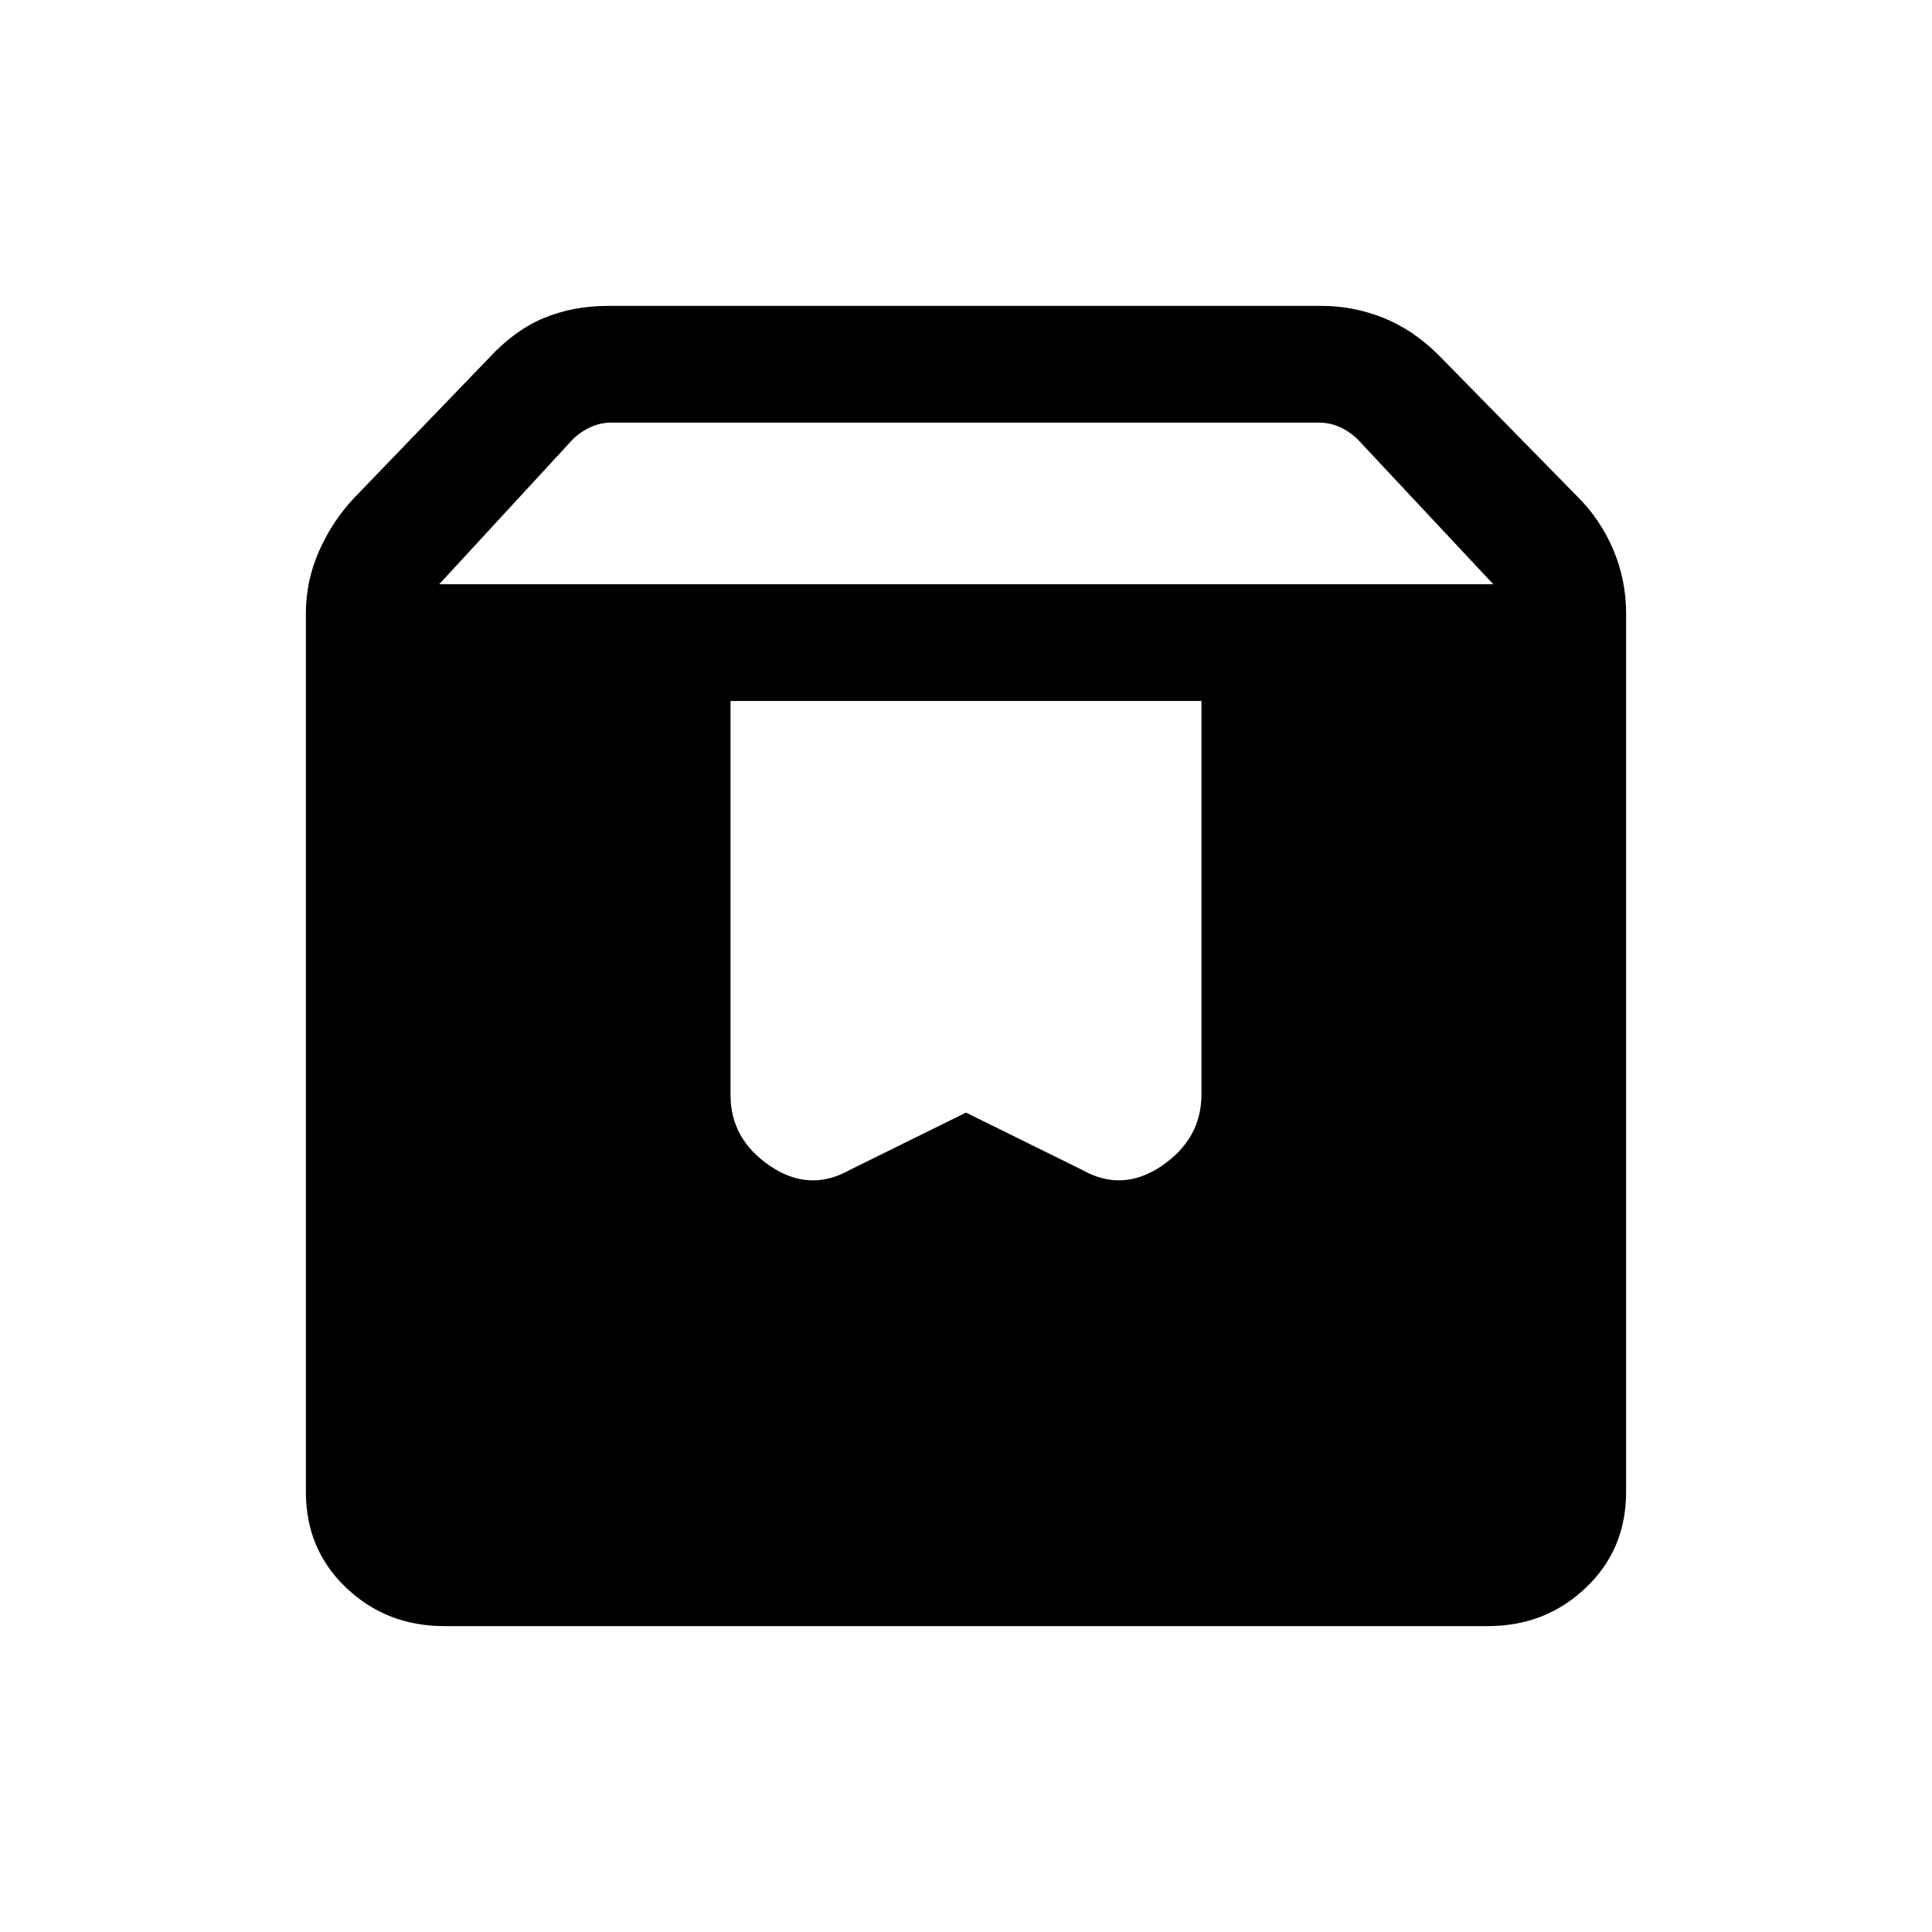 <svg xmlns="http://www.w3.org/2000/svg" height="20" viewBox="0 -960 960 960" width="20"><path d="M220.615-152q-28.546 0-48.581-19.034Q152-190.069 152-218.615v-436.924q0-15.692 6.481-30.5 6.48-14.807 17.442-26.5l67.307-69.846q12.693-13.692 27.172-19.654Q284.882-808 301.923-808h354.616q16.04 0 30.905 5.961 14.864 5.962 27.556 18.654L783.077-714q11.962 11.692 18.442 26.884Q808-671.923 808-655.231v436.616q0 28.546-20.034 47.581Q767.931-152 739.385-152h-518.77Zm-2.384-517.693H742l-67.231-71.846q-3.846-3.846-8.846-6.153-5-2.308-10.384-2.308H303.692q-5.385 0-10.384 2.308-5 2.307-8.847 6.153l-66.23 71.846ZM597-611.692H363v195.846q0 21.885 19.654 35.212 19.653 13.327 39.84 1.849L480-407.154l57.506 28.369q20.187 11.478 39.84-1.953Q597-394.169 597-416.261v-195.431Z"/></svg>